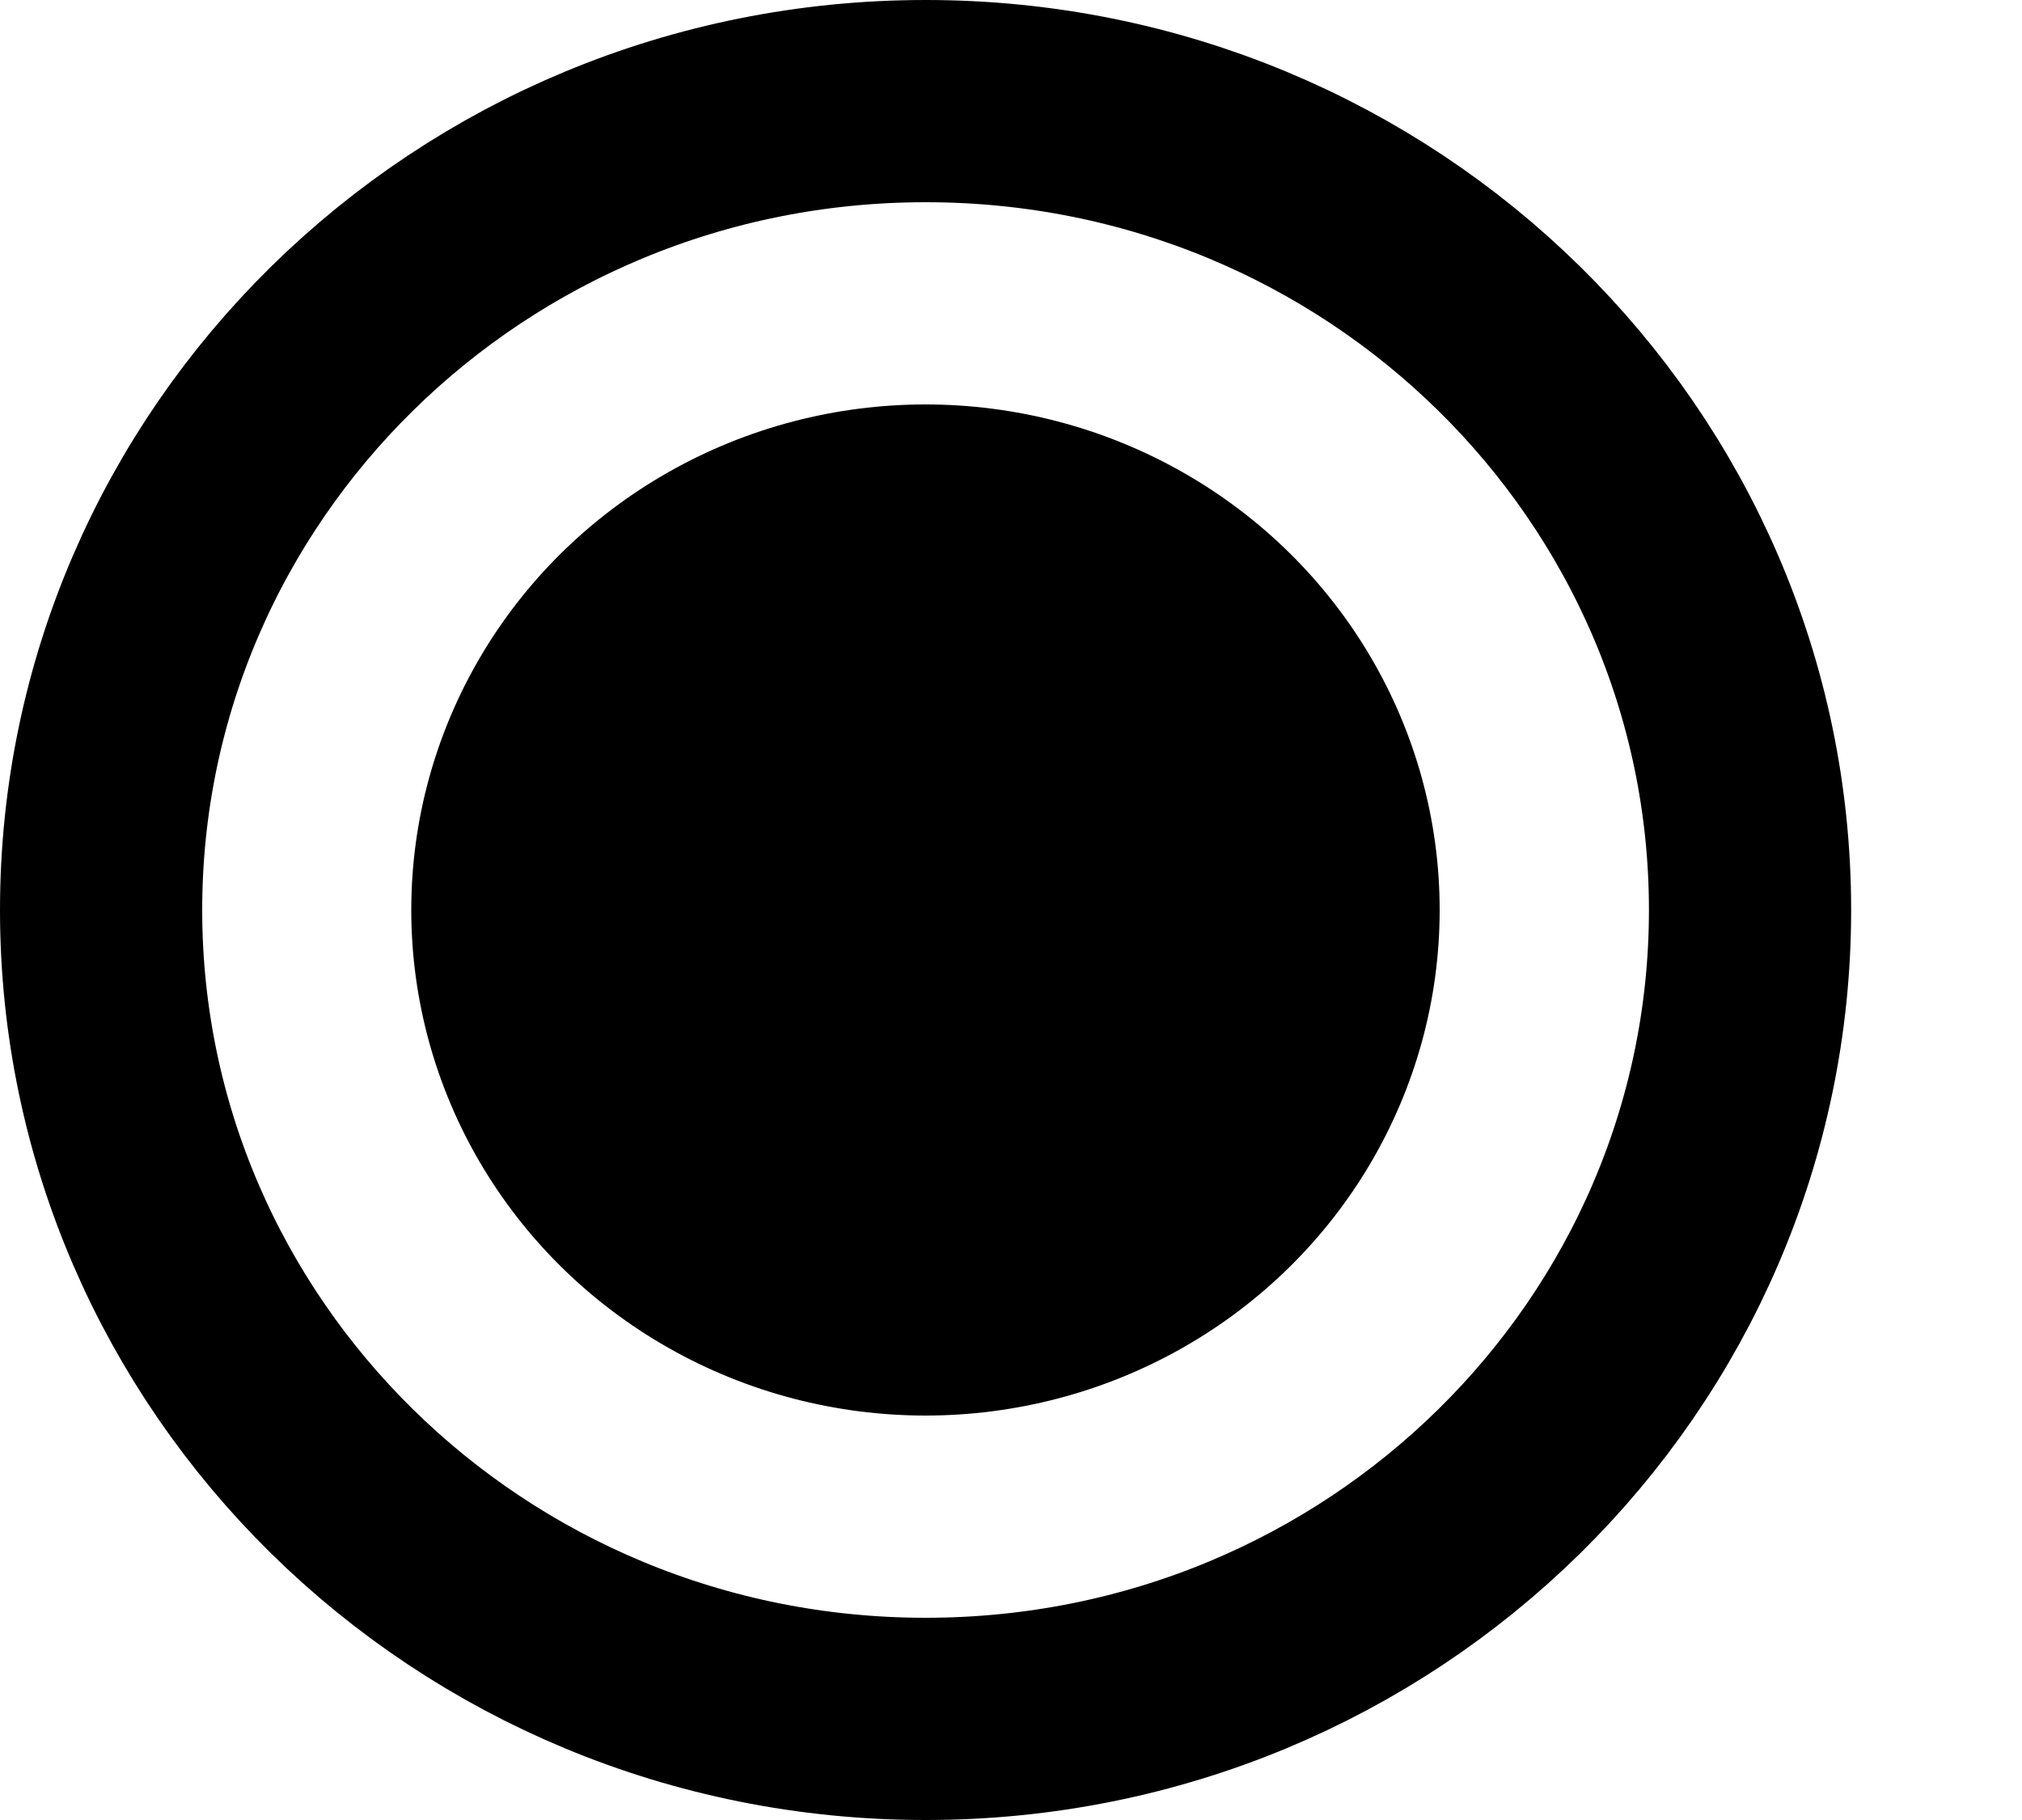 <svg width="10" height="9" viewBox="0 0 10 9" fill="none" xmlns="http://www.w3.org/2000/svg">
<ellipse cx="4.577" cy="4.5" rx="2.543" ry="2.5" fill="black"/>
<path d="M8.655 4.5C8.655 6.701 6.838 8.5 4.578 8.5C2.318 8.5 0.5 6.701 0.5 4.5C0.5 2.299 2.318 0.5 4.578 0.5C6.838 0.5 8.655 2.299 8.655 4.5Z" stroke="black"/>
</svg>
